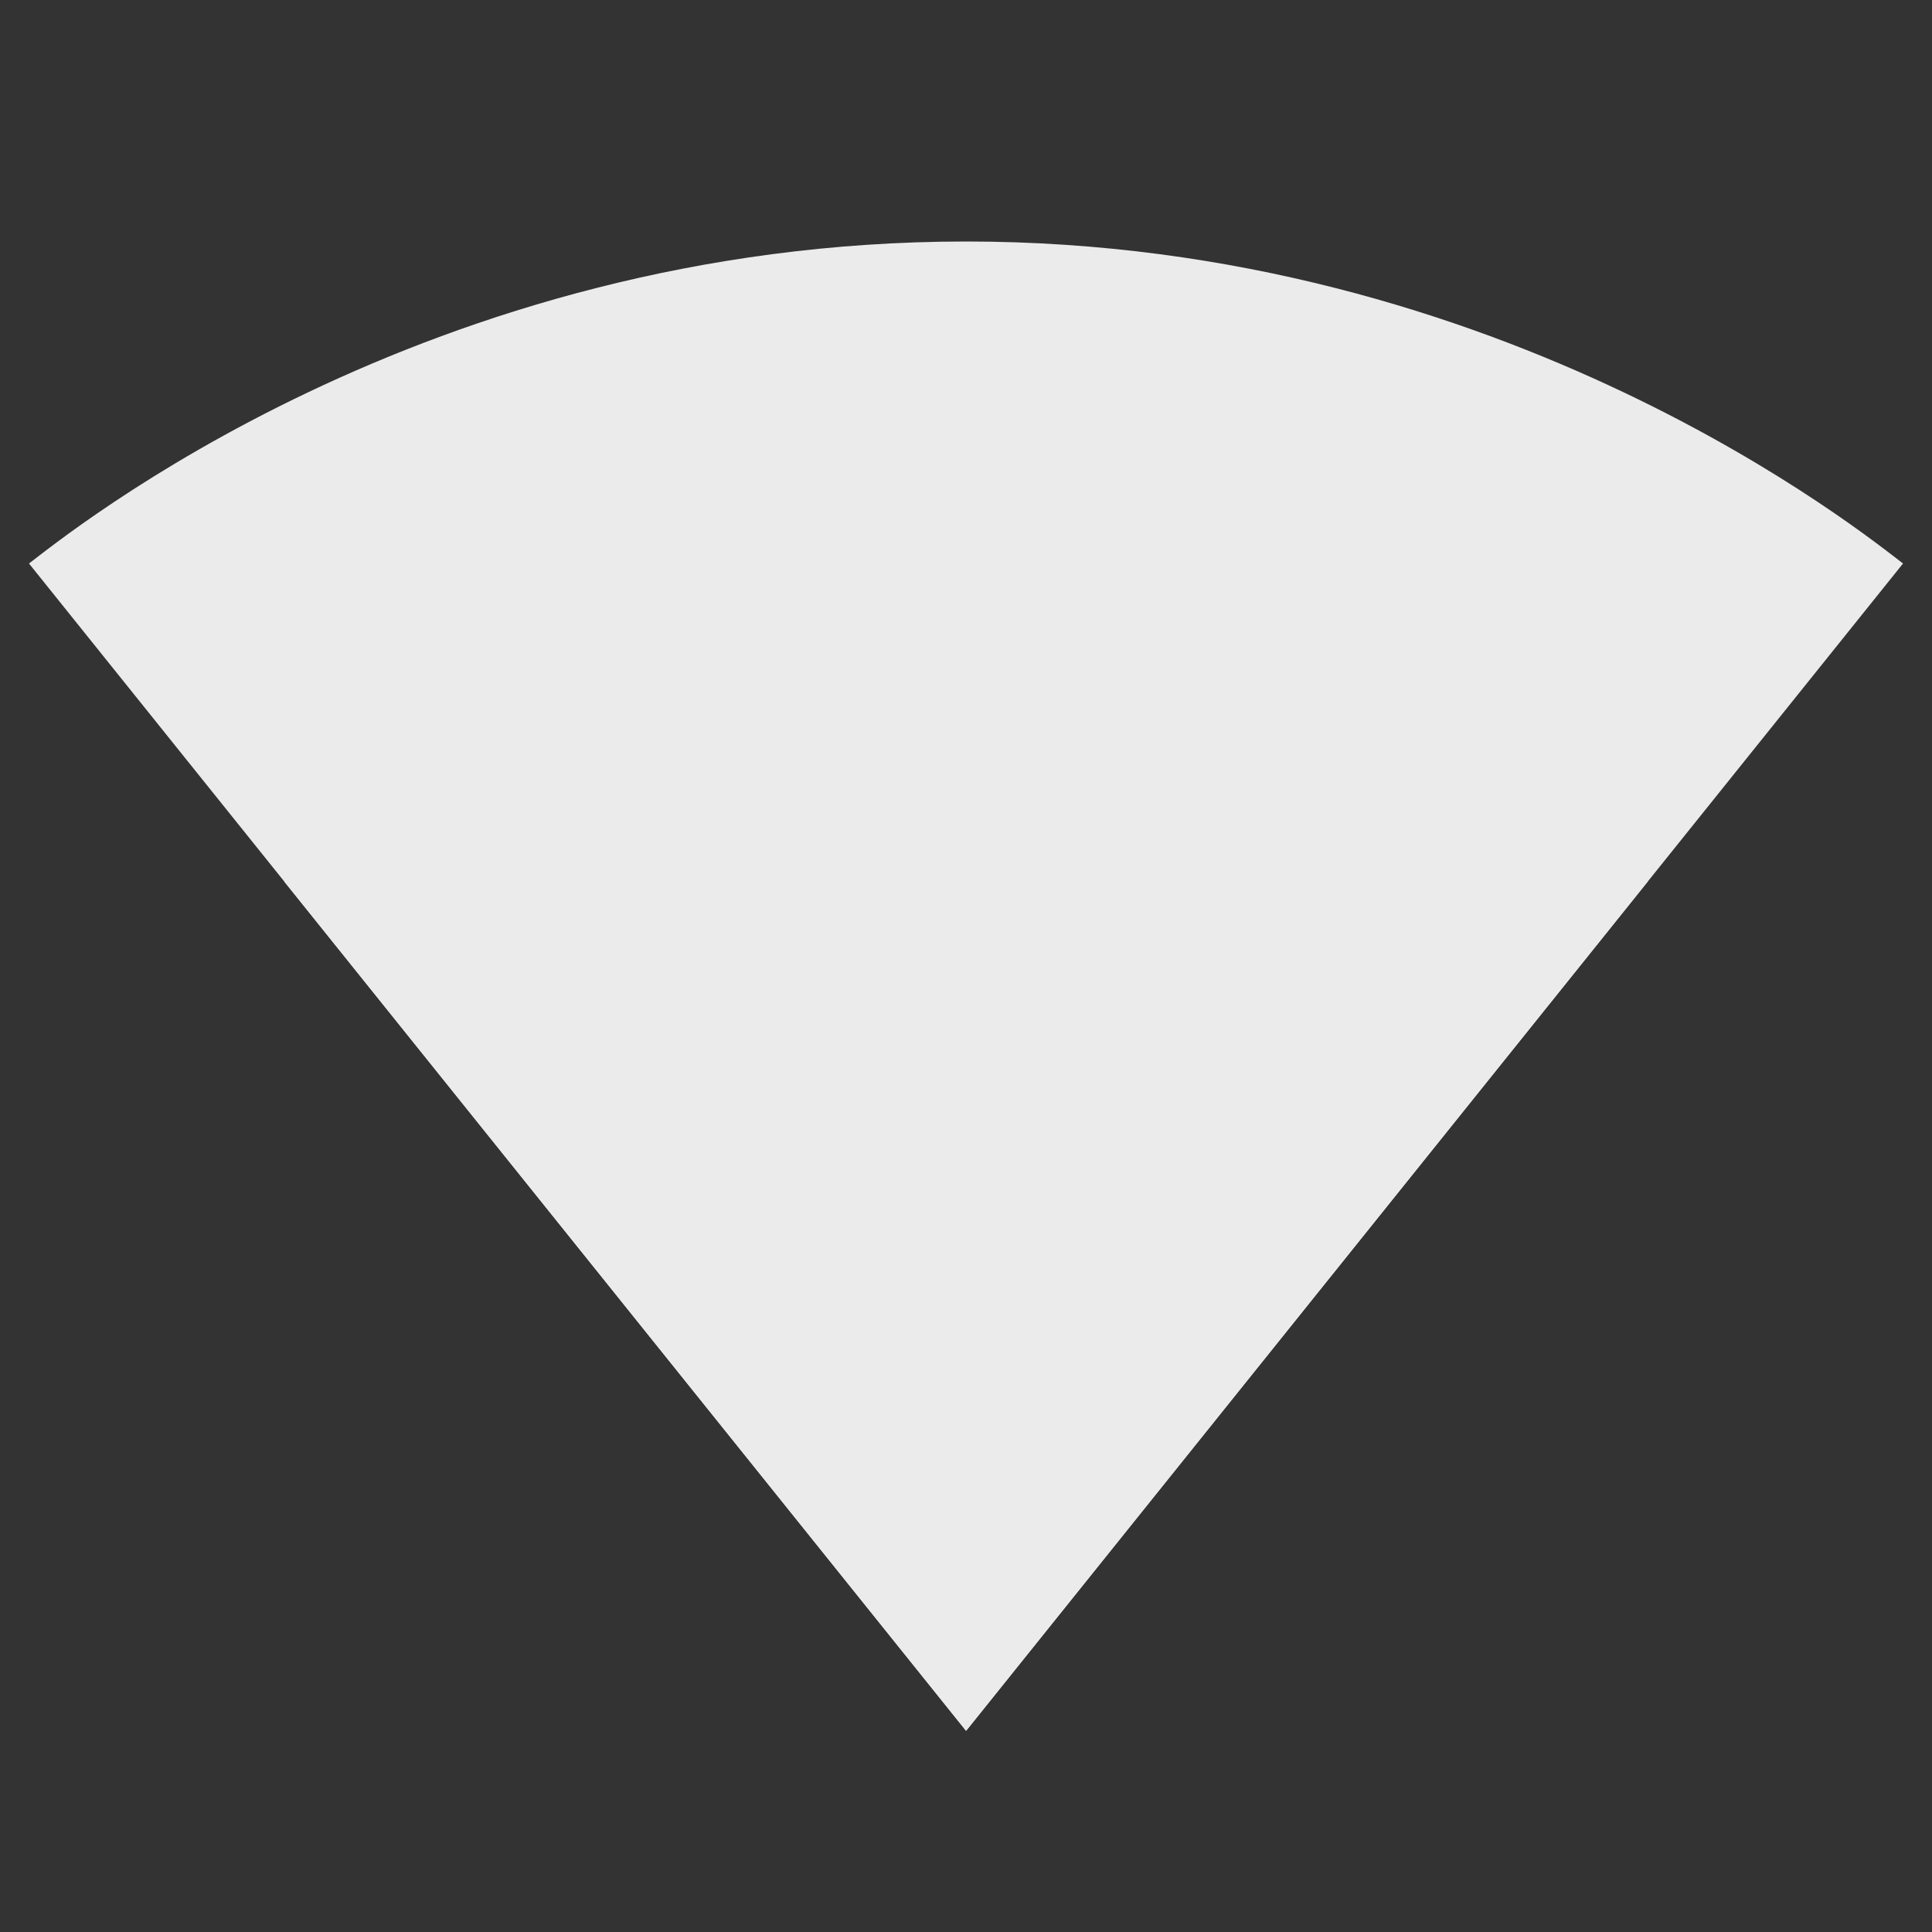 <!-- Generated by IcoMoon.io -->
<svg version="1.1" xmlns="http://www.w3.org/2000/svg" width="280" height="280" viewBox="0 0 280 280">
<rect x="0" y="0" width="280" height="280" fill="#333333" stroke="none"/>
<title>mt-network_wifi</title>
<path fill="#ebebeb" d="M140.118 250.717l135.683-169.050c-5.25-3.967-57.517-46.667-135.8-46.667-78.4 0-130.55 42.7-135.8 46.667l135.8 169.167 0.117-0.117z"></path>
<path fill="#ebebeb" d="M41.184 127.75l98.816 123.083 0.117-0.117 98.7-122.967c-5.017-3.85-42.7-34.417-98.817-34.417s-93.8 30.567-98.816 34.417v0z"></path>
</svg>
